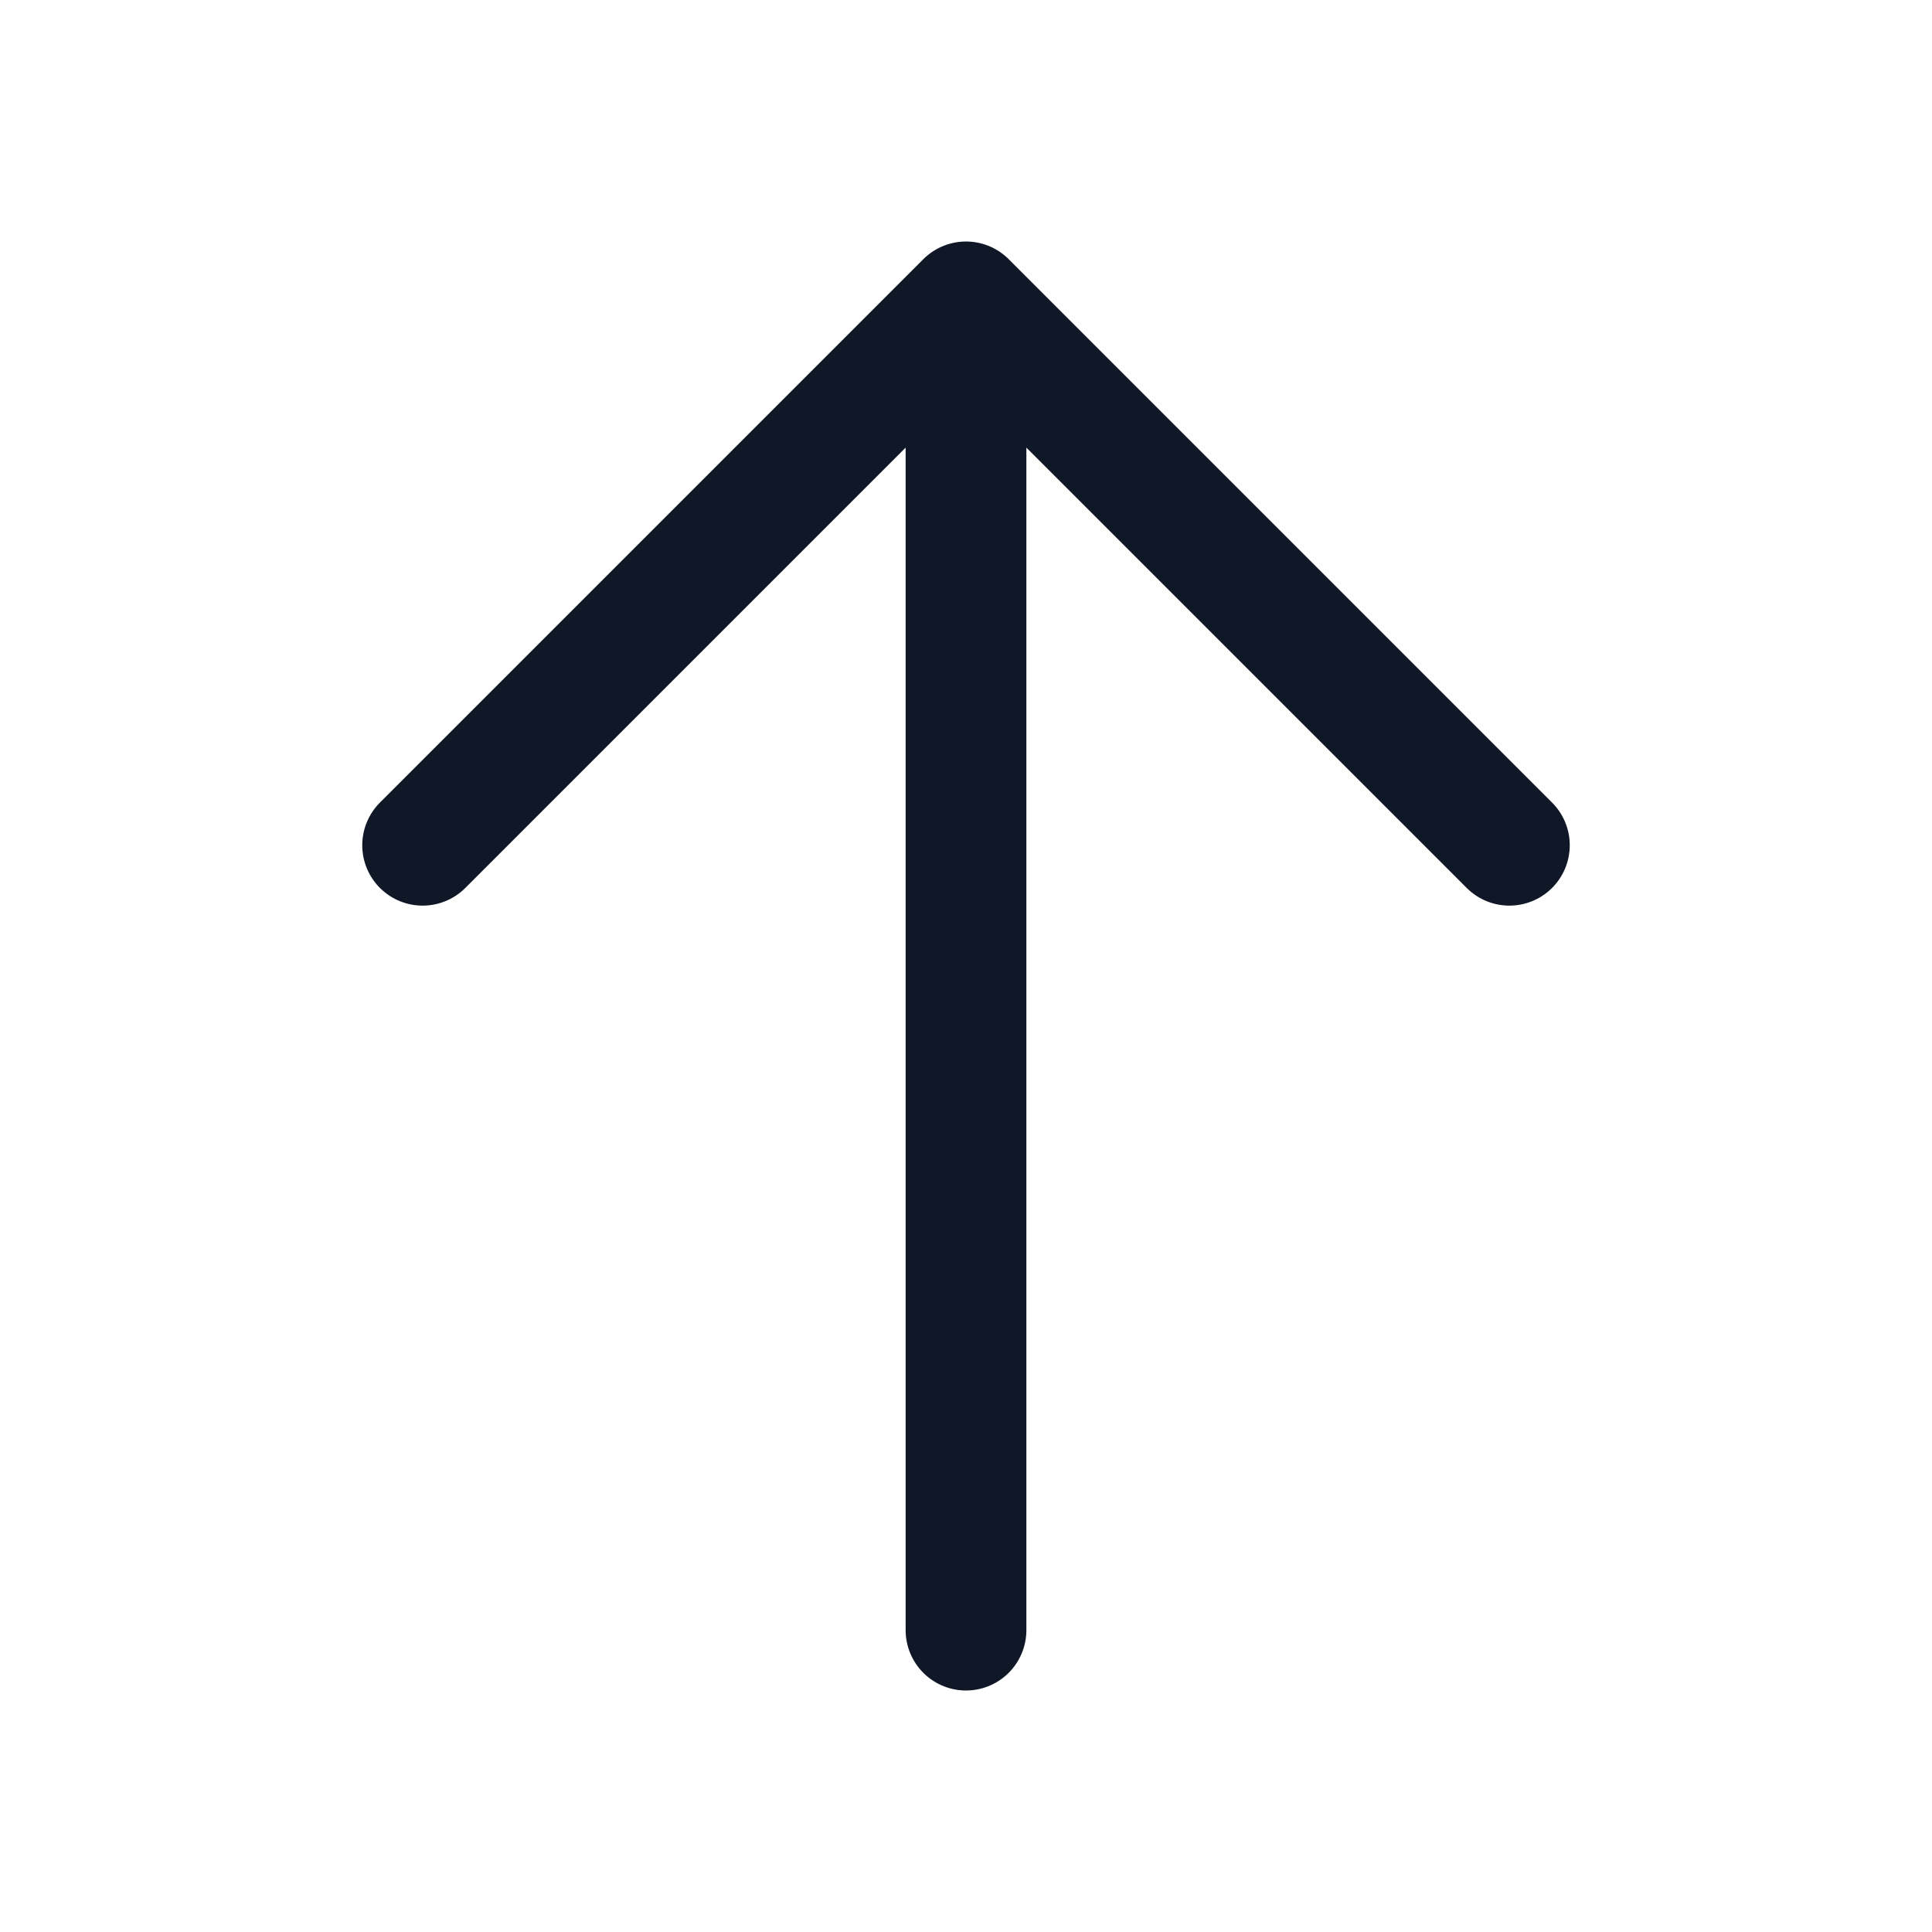 <svg xmlns="http://www.w3.org/2000/svg" fill="none" stroke="currentColor" aria-hidden="true" viewBox="0 0 32 32"><g stroke="#101828" stroke-linecap="round" stroke-linejoin="round" stroke-width="2" clip-path="url(#a)"><path d="M16 27V5m-9 9 9-9 9 9"/></g><defs><clipPath id="a"><rect width="32" height="32" fill="#fff" rx="5"/></clipPath></defs></svg>